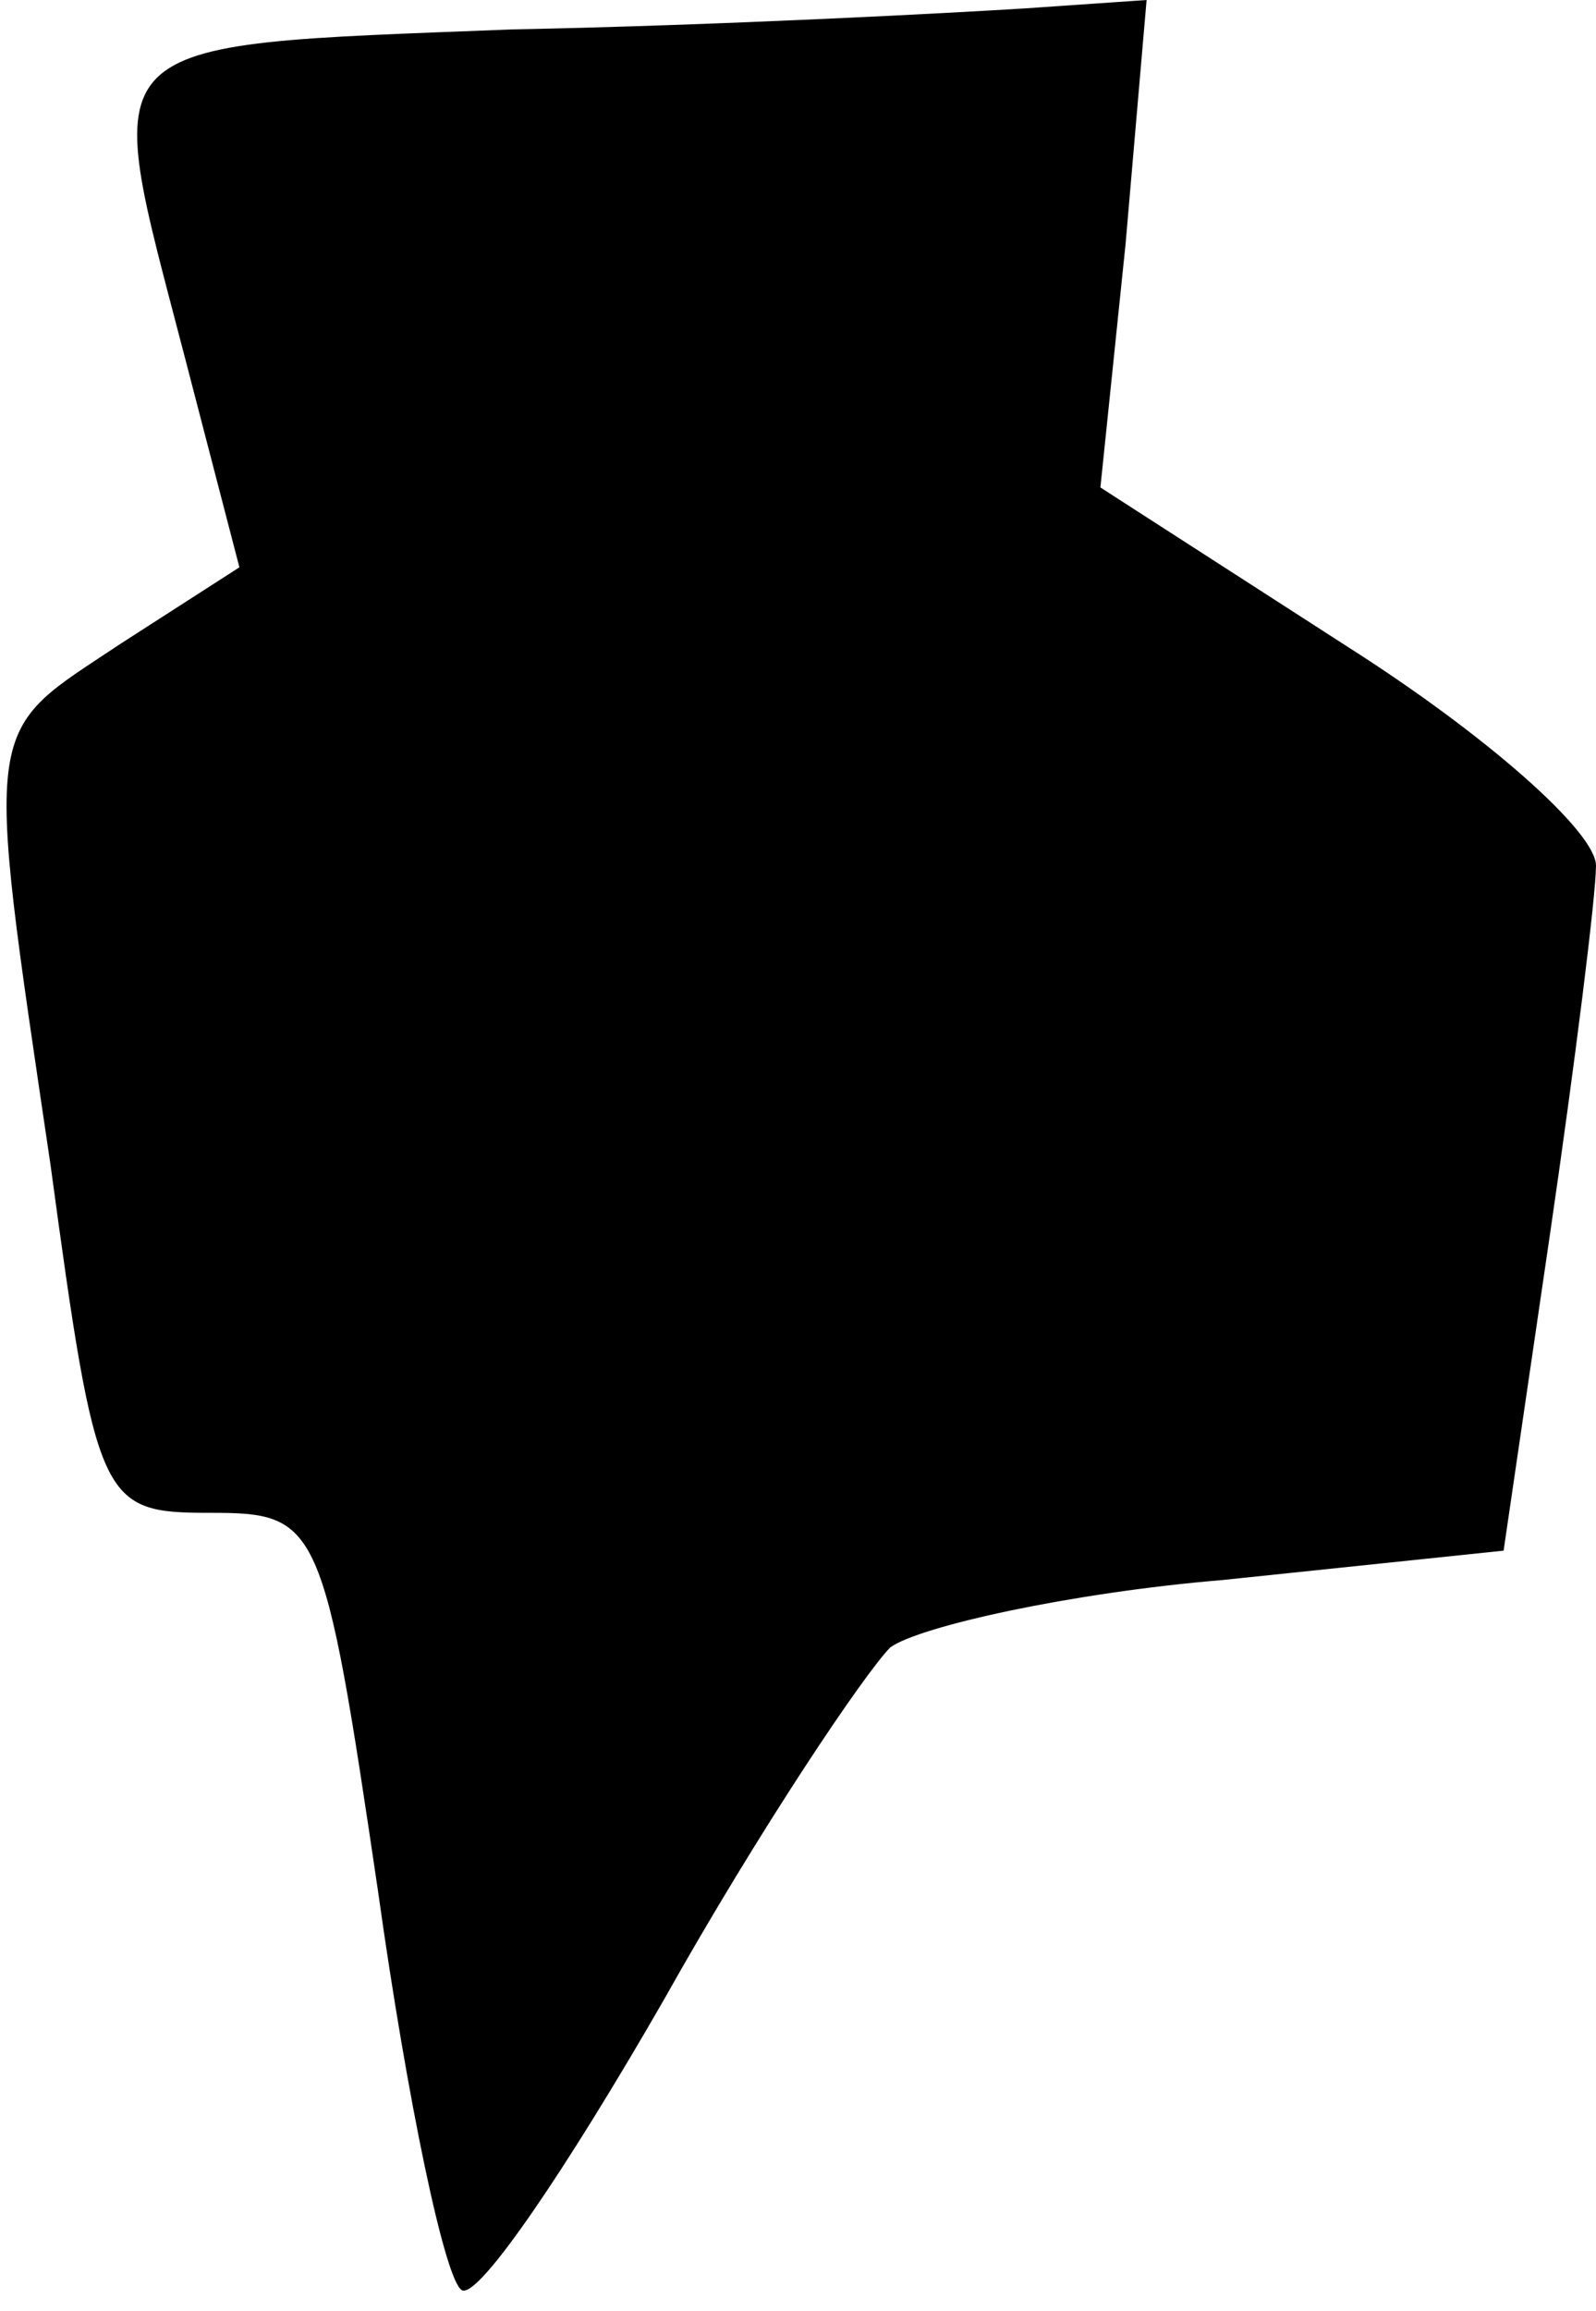 <?xml version="1.0" standalone="no"?>
<!DOCTYPE svg PUBLIC "-//W3C//DTD SVG 20010904//EN"
 "http://www.w3.org/TR/2001/REC-SVG-20010904/DTD/svg10.dtd">
<svg version="1.0" xmlns="http://www.w3.org/2000/svg"
 width="38pt" height="55pt" viewBox="0 0 38 55"
 preserveAspectRatio="xMidYMid meet">
<g transform="translate(0,55) scale(0.1,-0.1)"
fill="#000000" stroke="none">
<path fill="#000000" stroke="none" d="M122 543 c-102 -4 -98 -1 -78 -78 l13
-50 -28 -18 c-33 -22 -33 -16 -17 -124 11 -81 12 -83 38 -83 26 0 27 -2 40
-90 7 -50 16 -93 20 -95 4 -2 25 29 48 69 23 41 48 78 54 84 7 5 43 13 79 16
l67 7 11 75 c6 41 11 81 11 88 0 8 -26 31 -59 52 l-59 38 6 58 5 58 -29 -2
c-16 -1 -71 -4 -122 -5z"/>
</g>
</svg>
